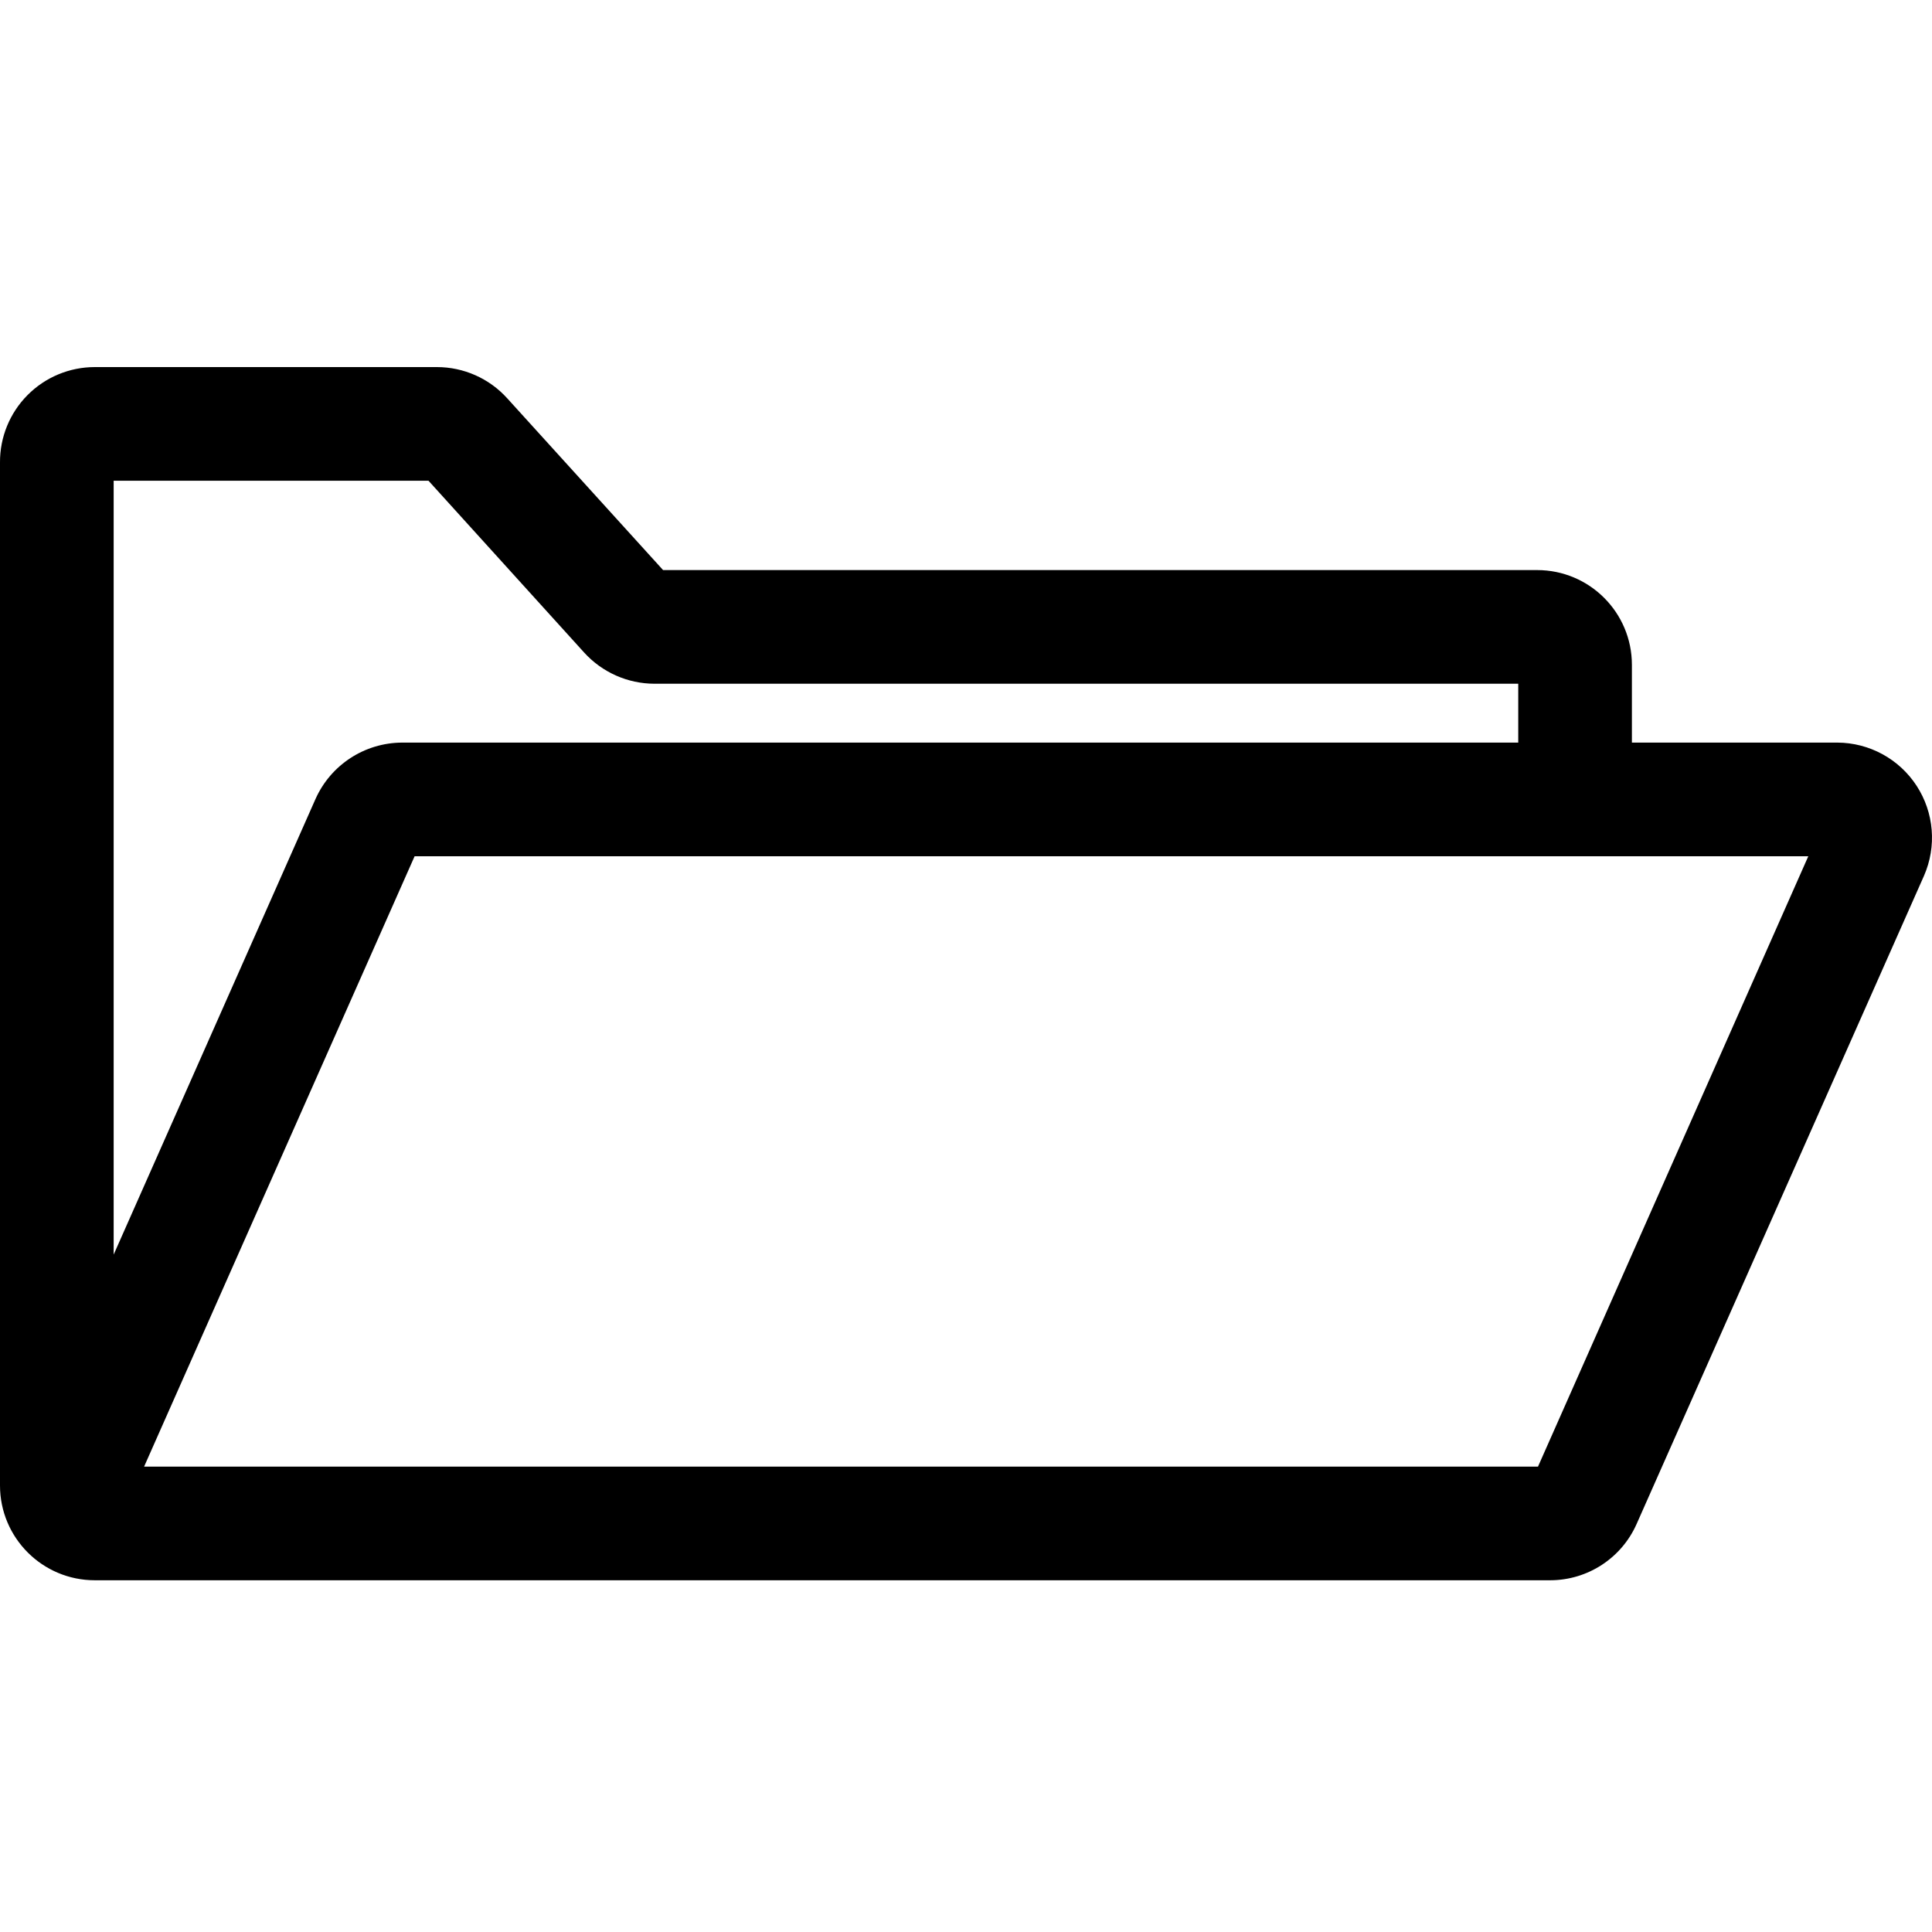 <svg width="100" height="100" viewBox="0 0 100 100" fill="none" xmlns="http://www.w3.org/2000/svg">
<g clip-path="url(#clip0)">
<path fill-rule="evenodd" clip-rule="evenodd" d="M4.907 81.794H5.965C5.978 81.794 5.991 81.794 6.003 81.794H80.242C82.179 81.791 83.931 80.647 84.713 78.876L99.585 45.332C100.251 43.814 100.108 42.063 99.205 40.674C98.302 39.285 96.76 38.444 95.103 38.437H84.467V34.413C84.467 31.703 82.27 29.507 79.56 29.507H34.321L26.25 20.612C25.32 19.585 23.999 19 22.614 19H4.907C3.599 19 2.346 19.522 1.425 20.45C0.504 21.377 -0.009 22.634 0 23.942V76.888C0 79.597 2.197 81.794 4.907 81.794ZM78.584 38.437V35.39H33.874C32.489 35.387 31.17 34.802 30.238 33.778L22.179 24.883H5.883V64.938L16.331 41.355C17.122 39.586 18.875 38.444 20.813 38.437H78.584ZM79.607 75.911H7.459L21.46 44.32H93.597L79.607 75.911Z" fill="black"/>
</g>
<defs>
<clipPath id="clip0">
<rect width="100" height="100" fill="white"/>
</clipPath>
</defs>
</svg>
